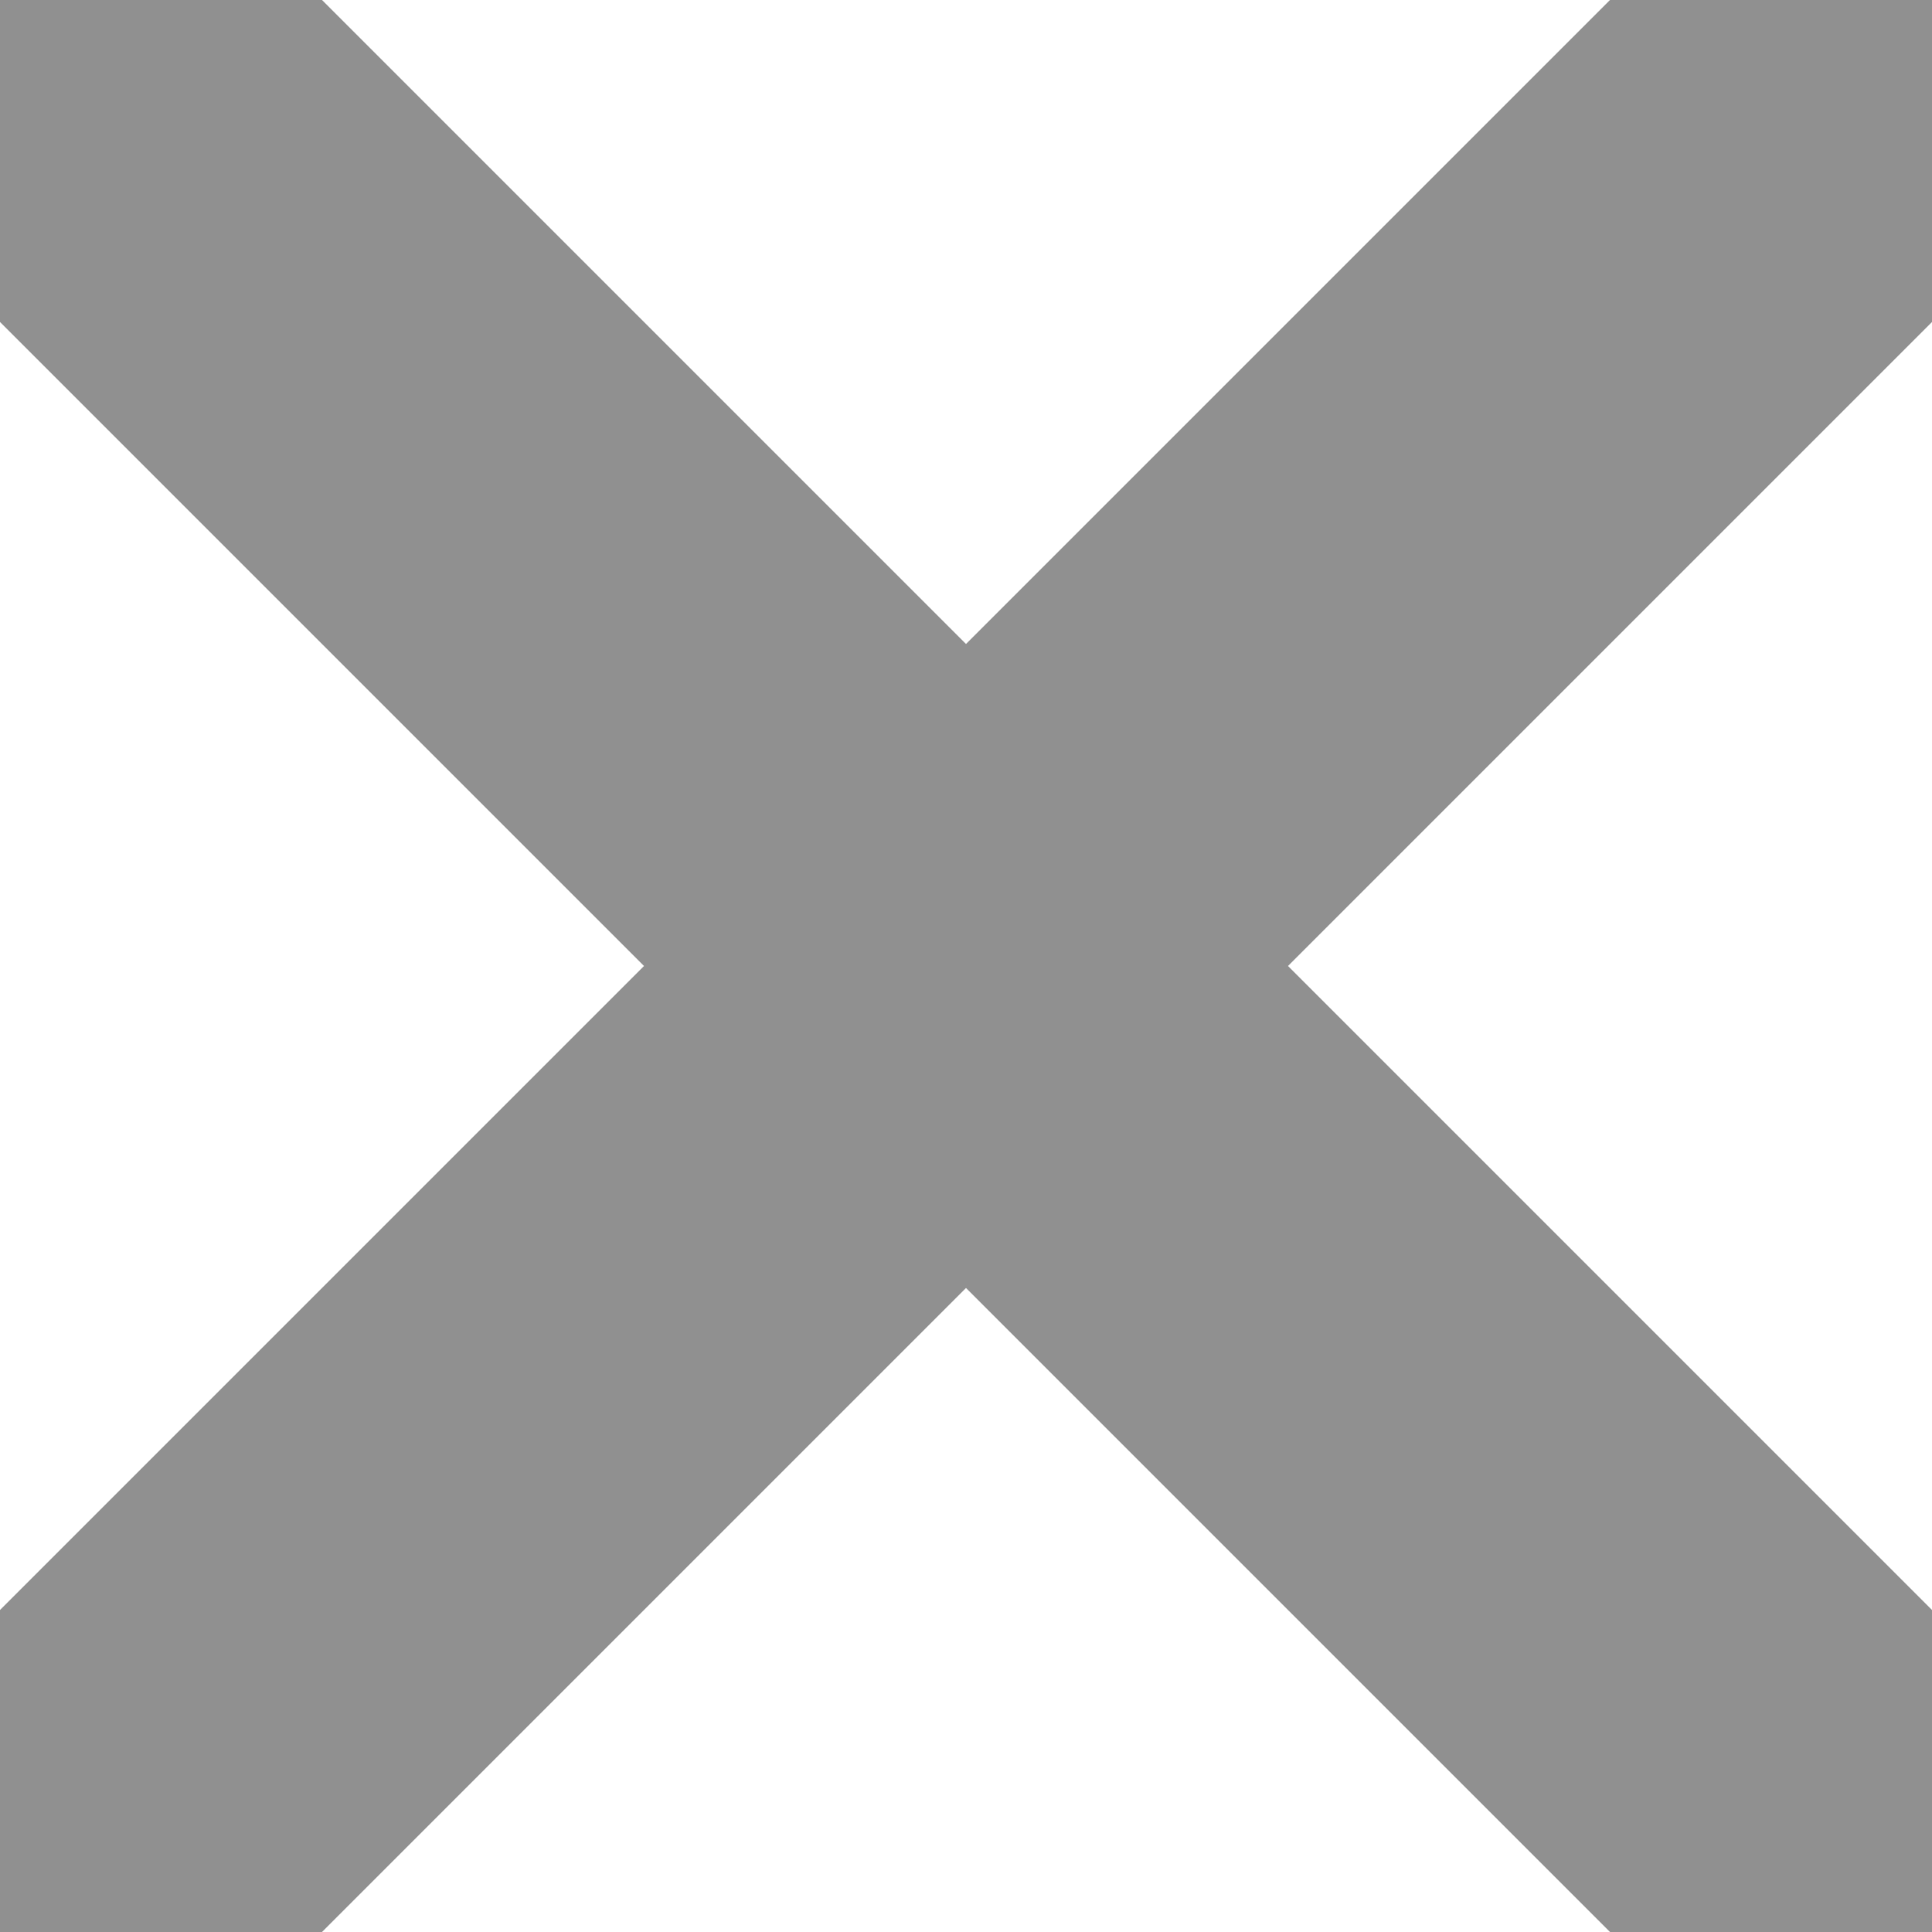 <?xml version="1.0" encoding="utf-8"?>
<!-- Generator: Adobe Illustrator 18.1.0, SVG Export Plug-In . SVG Version: 6.00 Build 0)  -->
<svg version="1.1" id="Layer_1" xmlns="http://www.w3.org/2000/svg" xmlns:xlink="http://www.w3.org/1999/xlink" x="0px" y="0px"
	 width="6px" height="6px" viewBox="0 0 6 6" enable-background="new 0 0 6 6" xml:space="preserve">
<path opacity="0.5" fill-rule="evenodd" clip-rule="evenodd" fill="#222222" d="M5,0h1v1L4,3l2,2v1H5L3,4L1,6H0V5l2-2L0,1V0h1l2,2
	L5,0z"/>
</svg>
